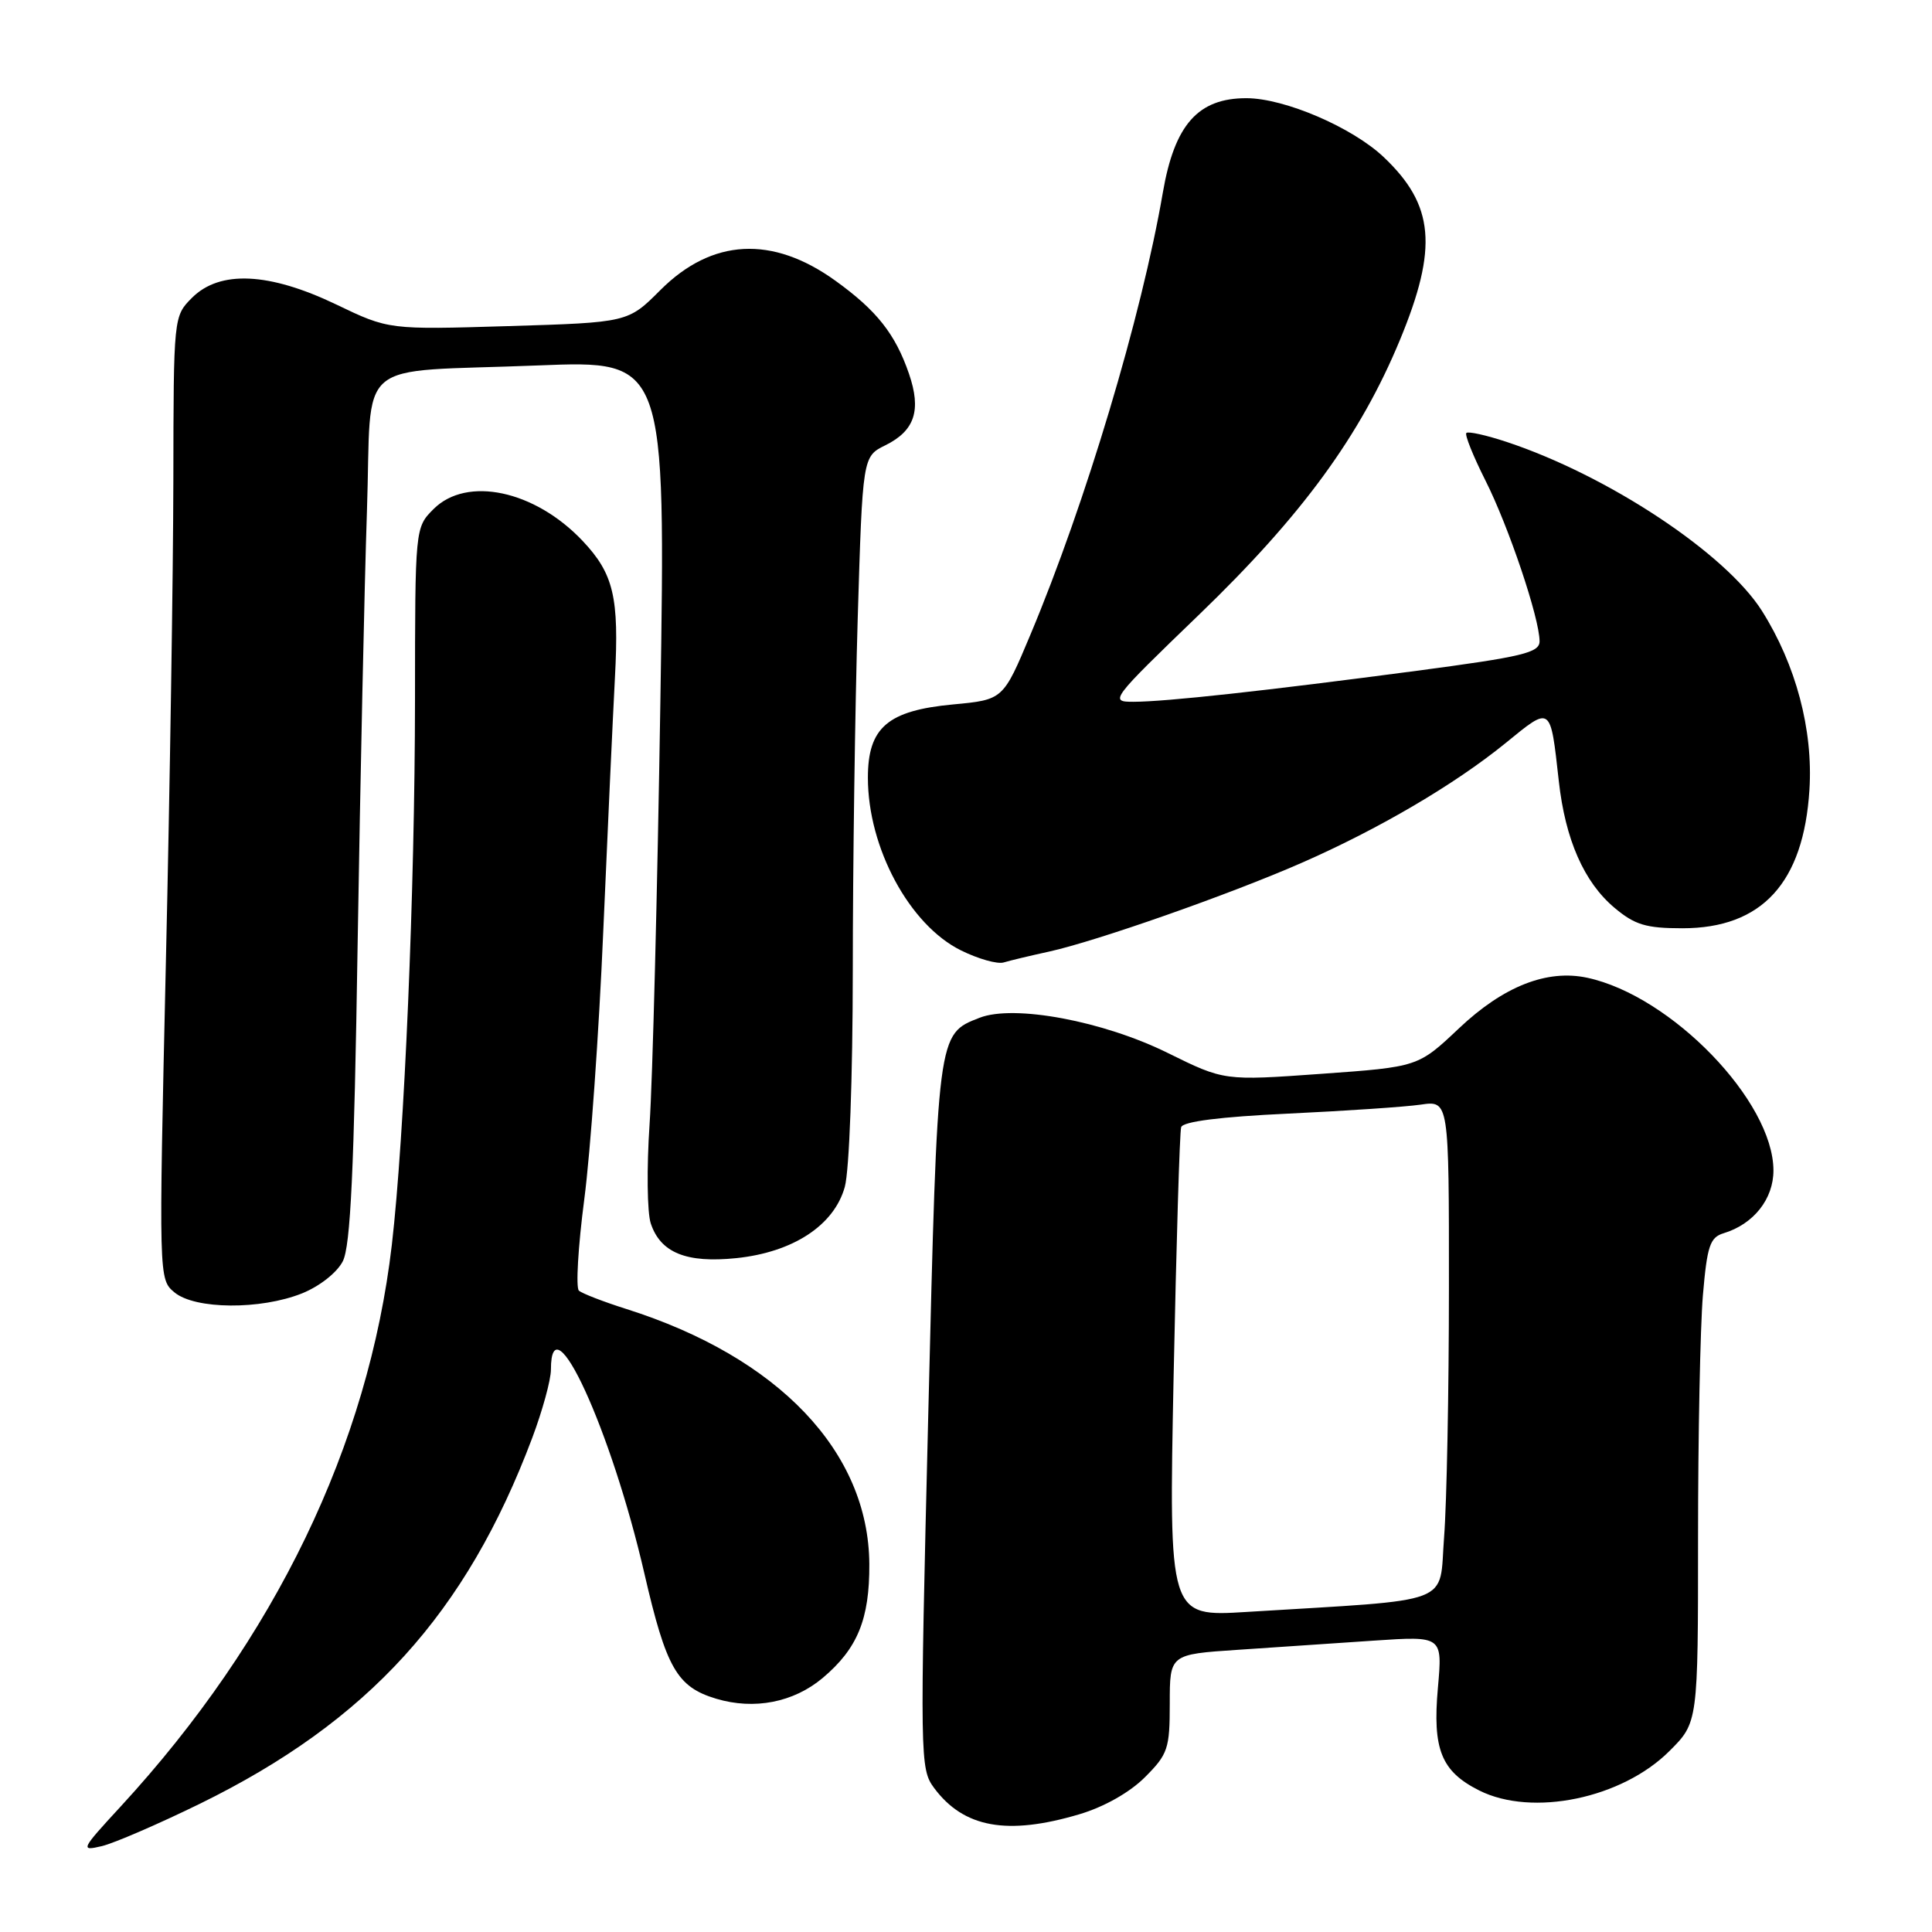 <?xml version="1.0" encoding="UTF-8" standalone="no"?>
<!DOCTYPE svg PUBLIC "-//W3C//DTD SVG 1.1//EN" "http://www.w3.org/Graphics/SVG/1.1/DTD/svg11.dtd" >
<svg xmlns="http://www.w3.org/2000/svg" xmlns:xlink="http://www.w3.org/1999/xlink" version="1.1" viewBox="0 0 256 256">
 <g >
 <path fill="currentColor"
d=" M 26.50 239.00 C 48.81 228.06 61.77 213.80 70.52 190.54 C 71.88 186.92 73.00 182.84 73.00 181.48 C 73.00 172.03 81.00 189.47 85.38 208.48 C 88.28 221.05 89.70 223.53 94.90 225.09 C 99.94 226.60 105.15 225.58 109.01 222.34 C 113.63 218.45 115.23 214.54 115.19 207.25 C 115.10 192.37 103.17 179.84 83.00 173.45 C 79.97 172.49 77.15 171.40 76.71 171.02 C 76.28 170.64 76.60 165.19 77.42 158.91 C 78.24 152.64 79.37 136.70 79.93 123.50 C 80.50 110.30 81.20 95.14 81.48 89.82 C 82.05 79.14 81.32 76.03 77.19 71.66 C 70.86 64.97 61.86 63.05 57.45 67.45 C 55.00 69.91 55.00 69.91 54.99 92.70 C 54.97 118.08 53.59 150.54 51.92 164.95 C 48.83 191.49 36.44 217.16 16.00 239.36 C 10.70 245.11 10.61 245.30 13.50 244.62 C 15.15 244.22 21.00 241.69 26.50 239.00 Z  M 143.02 240.40 C 146.29 239.43 149.69 237.51 151.70 235.50 C 154.76 232.44 155.00 231.72 155.00 225.71 C 155.00 219.21 155.00 219.21 164.00 218.61 C 168.95 218.27 177.08 217.72 182.07 217.39 C 191.14 216.78 191.14 216.78 190.53 223.64 C 189.80 231.81 190.97 234.72 196.01 237.25 C 203.04 240.77 214.93 238.31 221.22 232.01 C 225.00 228.24 225.00 228.24 225.00 203.77 C 225.00 190.31 225.29 175.87 225.64 171.67 C 226.20 165.08 226.58 163.96 228.39 163.41 C 232.36 162.21 235.00 158.87 234.99 155.08 C 234.97 145.92 221.48 131.96 210.33 129.56 C 204.99 128.41 199.22 130.68 193.32 136.26 C 187.91 141.37 187.91 141.37 175.06 142.29 C 162.21 143.21 162.21 143.21 154.75 139.53 C 146.19 135.29 134.36 133.08 129.80 134.86 C 124.19 137.05 124.24 136.67 123.00 187.41 C 121.88 233.09 121.90 234.38 123.77 236.91 C 127.69 242.19 133.46 243.24 143.02 240.40 Z  M 40.02 171.38 C 42.35 170.44 44.65 168.63 45.42 167.13 C 46.45 165.12 46.92 155.13 47.39 125.00 C 47.74 103.28 48.29 77.54 48.62 67.80 C 49.33 46.96 46.45 49.42 71.35 48.42 C 88.21 47.75 88.21 47.75 87.50 93.12 C 87.11 118.08 86.47 143.22 86.07 149.00 C 85.68 154.78 85.75 160.67 86.23 162.11 C 87.52 166.00 90.96 167.39 97.56 166.71 C 105.09 165.93 110.53 162.36 111.94 157.27 C 112.54 155.11 112.99 142.82 113.00 128.50 C 113.00 114.75 113.30 93.82 113.65 82.00 C 114.30 60.49 114.30 60.49 117.32 59.00 C 121.22 57.07 122.11 54.36 120.44 49.51 C 118.63 44.25 116.16 41.13 110.70 37.20 C 102.33 31.17 94.35 31.60 87.52 38.42 C 83.22 42.73 83.22 42.73 67.37 43.21 C 51.51 43.69 51.51 43.69 44.54 40.34 C 35.65 36.08 29.13 35.78 25.45 39.45 C 23.00 41.91 23.00 41.92 22.97 63.70 C 22.95 75.69 22.51 104.40 21.98 127.50 C 21.03 169.50 21.03 169.50 23.12 171.25 C 25.84 173.51 34.51 173.58 40.02 171.38 Z  M 139.01 126.09 C 145.25 124.72 162.90 118.53 172.41 114.36 C 182.67 109.87 192.75 103.95 199.50 98.46 C 205.58 93.50 205.42 93.39 206.55 103.50 C 207.41 111.25 209.89 116.89 213.92 120.28 C 216.62 122.55 218.10 123.00 222.93 123.00 C 233.47 123.00 238.99 116.98 239.76 104.64 C 240.26 96.70 237.97 88.08 233.47 80.95 C 228.64 73.31 213.08 63.01 199.62 58.55 C 196.93 57.66 194.54 57.13 194.30 57.37 C 194.06 57.60 195.20 60.43 196.82 63.65 C 199.90 69.75 204.00 81.93 204.00 84.97 C 204.00 86.49 201.77 87.02 187.75 88.88 C 167.64 91.54 154.52 92.98 150.20 92.99 C 146.97 93.00 147.16 92.75 158.91 81.42 C 172.53 68.29 180.23 57.76 185.50 45.04 C 190.56 32.81 190.06 27.17 183.34 20.81 C 179.18 16.87 170.21 13.02 165.17 13.01 C 158.75 13.00 155.63 16.51 154.08 25.53 C 151.26 41.92 143.84 66.69 136.53 84.11 C 132.92 92.72 132.92 92.72 126.30 93.34 C 117.62 94.15 115.00 96.40 115.00 103.05 C 115.00 112.34 120.51 122.56 127.33 125.93 C 129.61 127.06 132.16 127.78 132.99 127.53 C 133.82 127.28 136.53 126.63 139.01 126.09 Z  M 155.51 182.36 C 155.87 164.84 156.31 149.99 156.51 149.36 C 156.73 148.61 161.69 147.98 170.68 147.56 C 178.28 147.20 186.19 146.67 188.25 146.37 C 192.00 145.82 192.00 145.82 191.99 170.66 C 191.99 184.32 191.70 199.17 191.35 203.66 C 190.64 212.82 193.13 211.87 165.18 213.59 C 154.87 214.23 154.87 214.23 155.51 182.36 Z "/>
</g>
</svg>